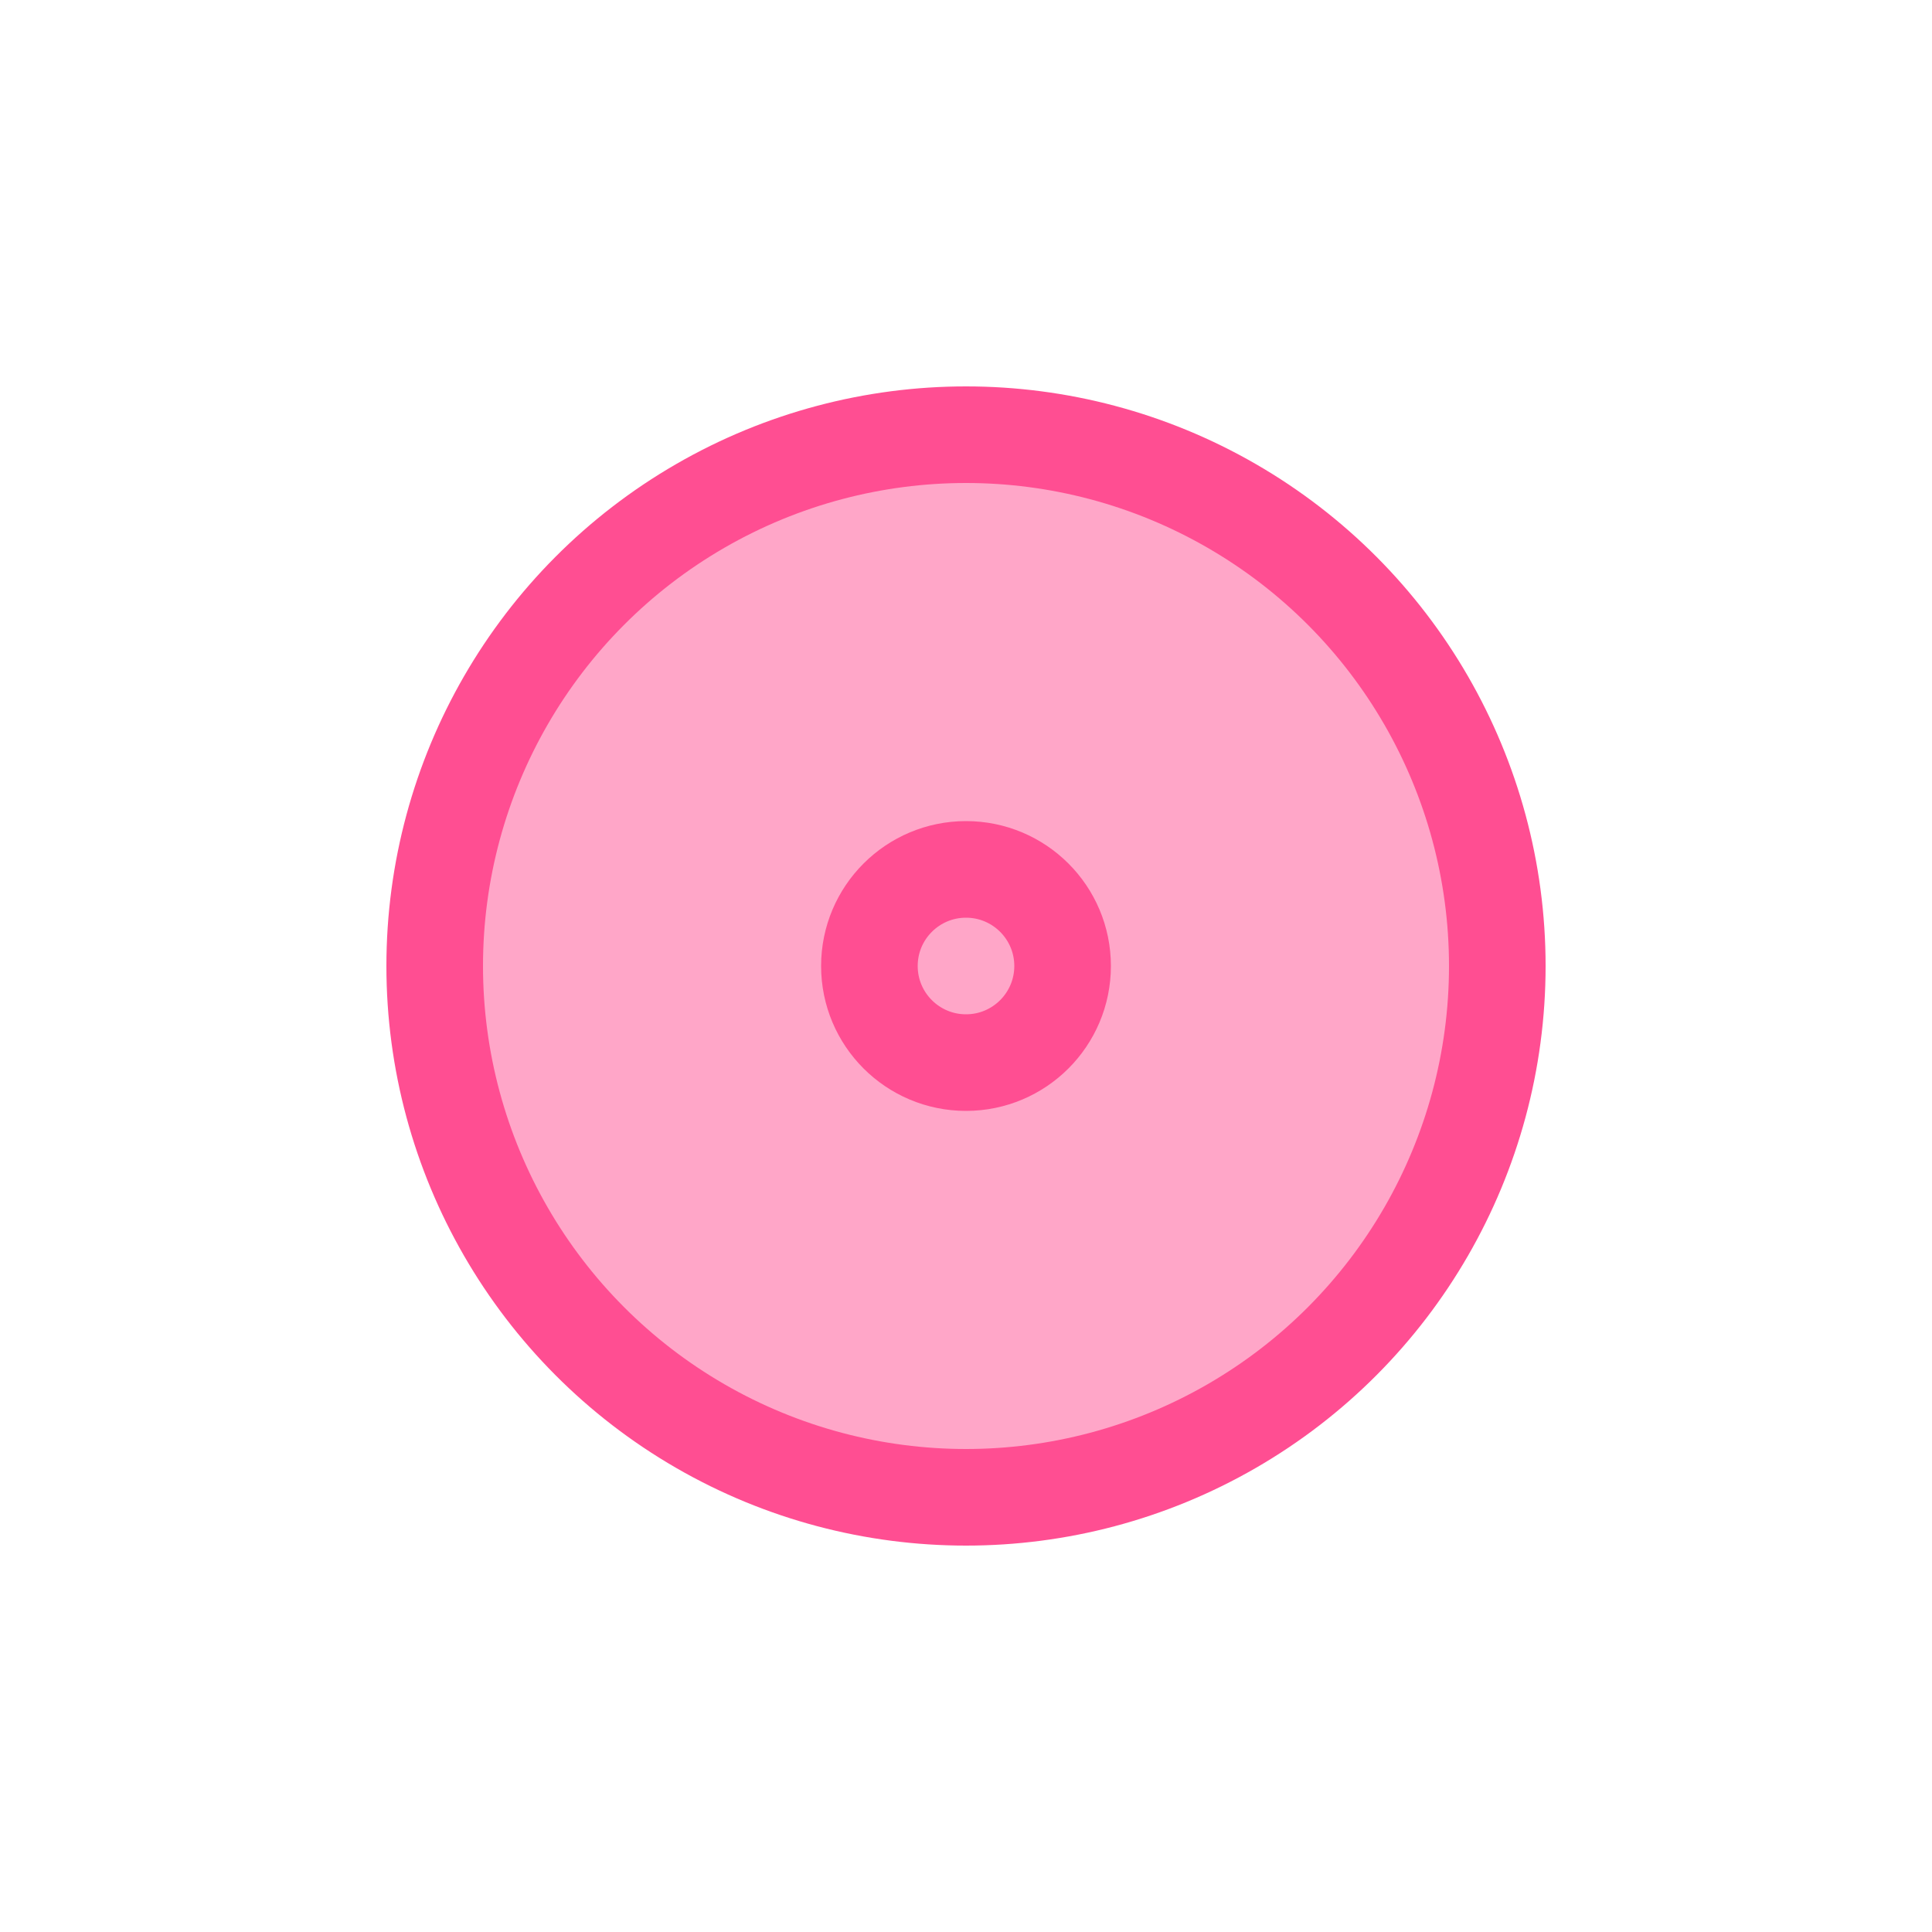 <?xml version="1.0" encoding="UTF-8" standalone="no"?>
<svg width="40px" height="40px" viewBox="0 0 40 40" version="1.1" xmlns="http://www.w3.org/2000/svg" xmlns:xlink="http://www.w3.org/1999/xlink" xmlns:sketch="http://www.bohemiancoding.com/sketch/ns">
    <!-- Generator: Sketch 3.3.3 (12081) - http://www.bohemiancoding.com/sketch -->
    <title>Rectangle 6 Copy 11</title>
    <desc>Created with Sketch.</desc>
    <defs></defs>
    <g id="playground" stroke="none" stroke-width="1" fill="none" fill-rule="evenodd" sketch:type="MSPage">
        <g id="Oval-1-Copy-16-+-Oval-1-Copy-18-Copy-Copy-Copy" sketch:type="MSLayerGroup" transform="translate(9, 9)" stroke="#FF4E92" stroke-width="2">
            <circle id="Oval-1-Copy-29" fill-opacity="0.5" fill="#FF4E92" sketch:type="MSShapeGroup" cx="11" cy="11" r="11"></circle>
            <circle id="Oval-1-Copy-30" sketch:type="MSShapeGroup" cx="11" cy="11" r="2"></circle>
        </g>
    </g>
</svg>
